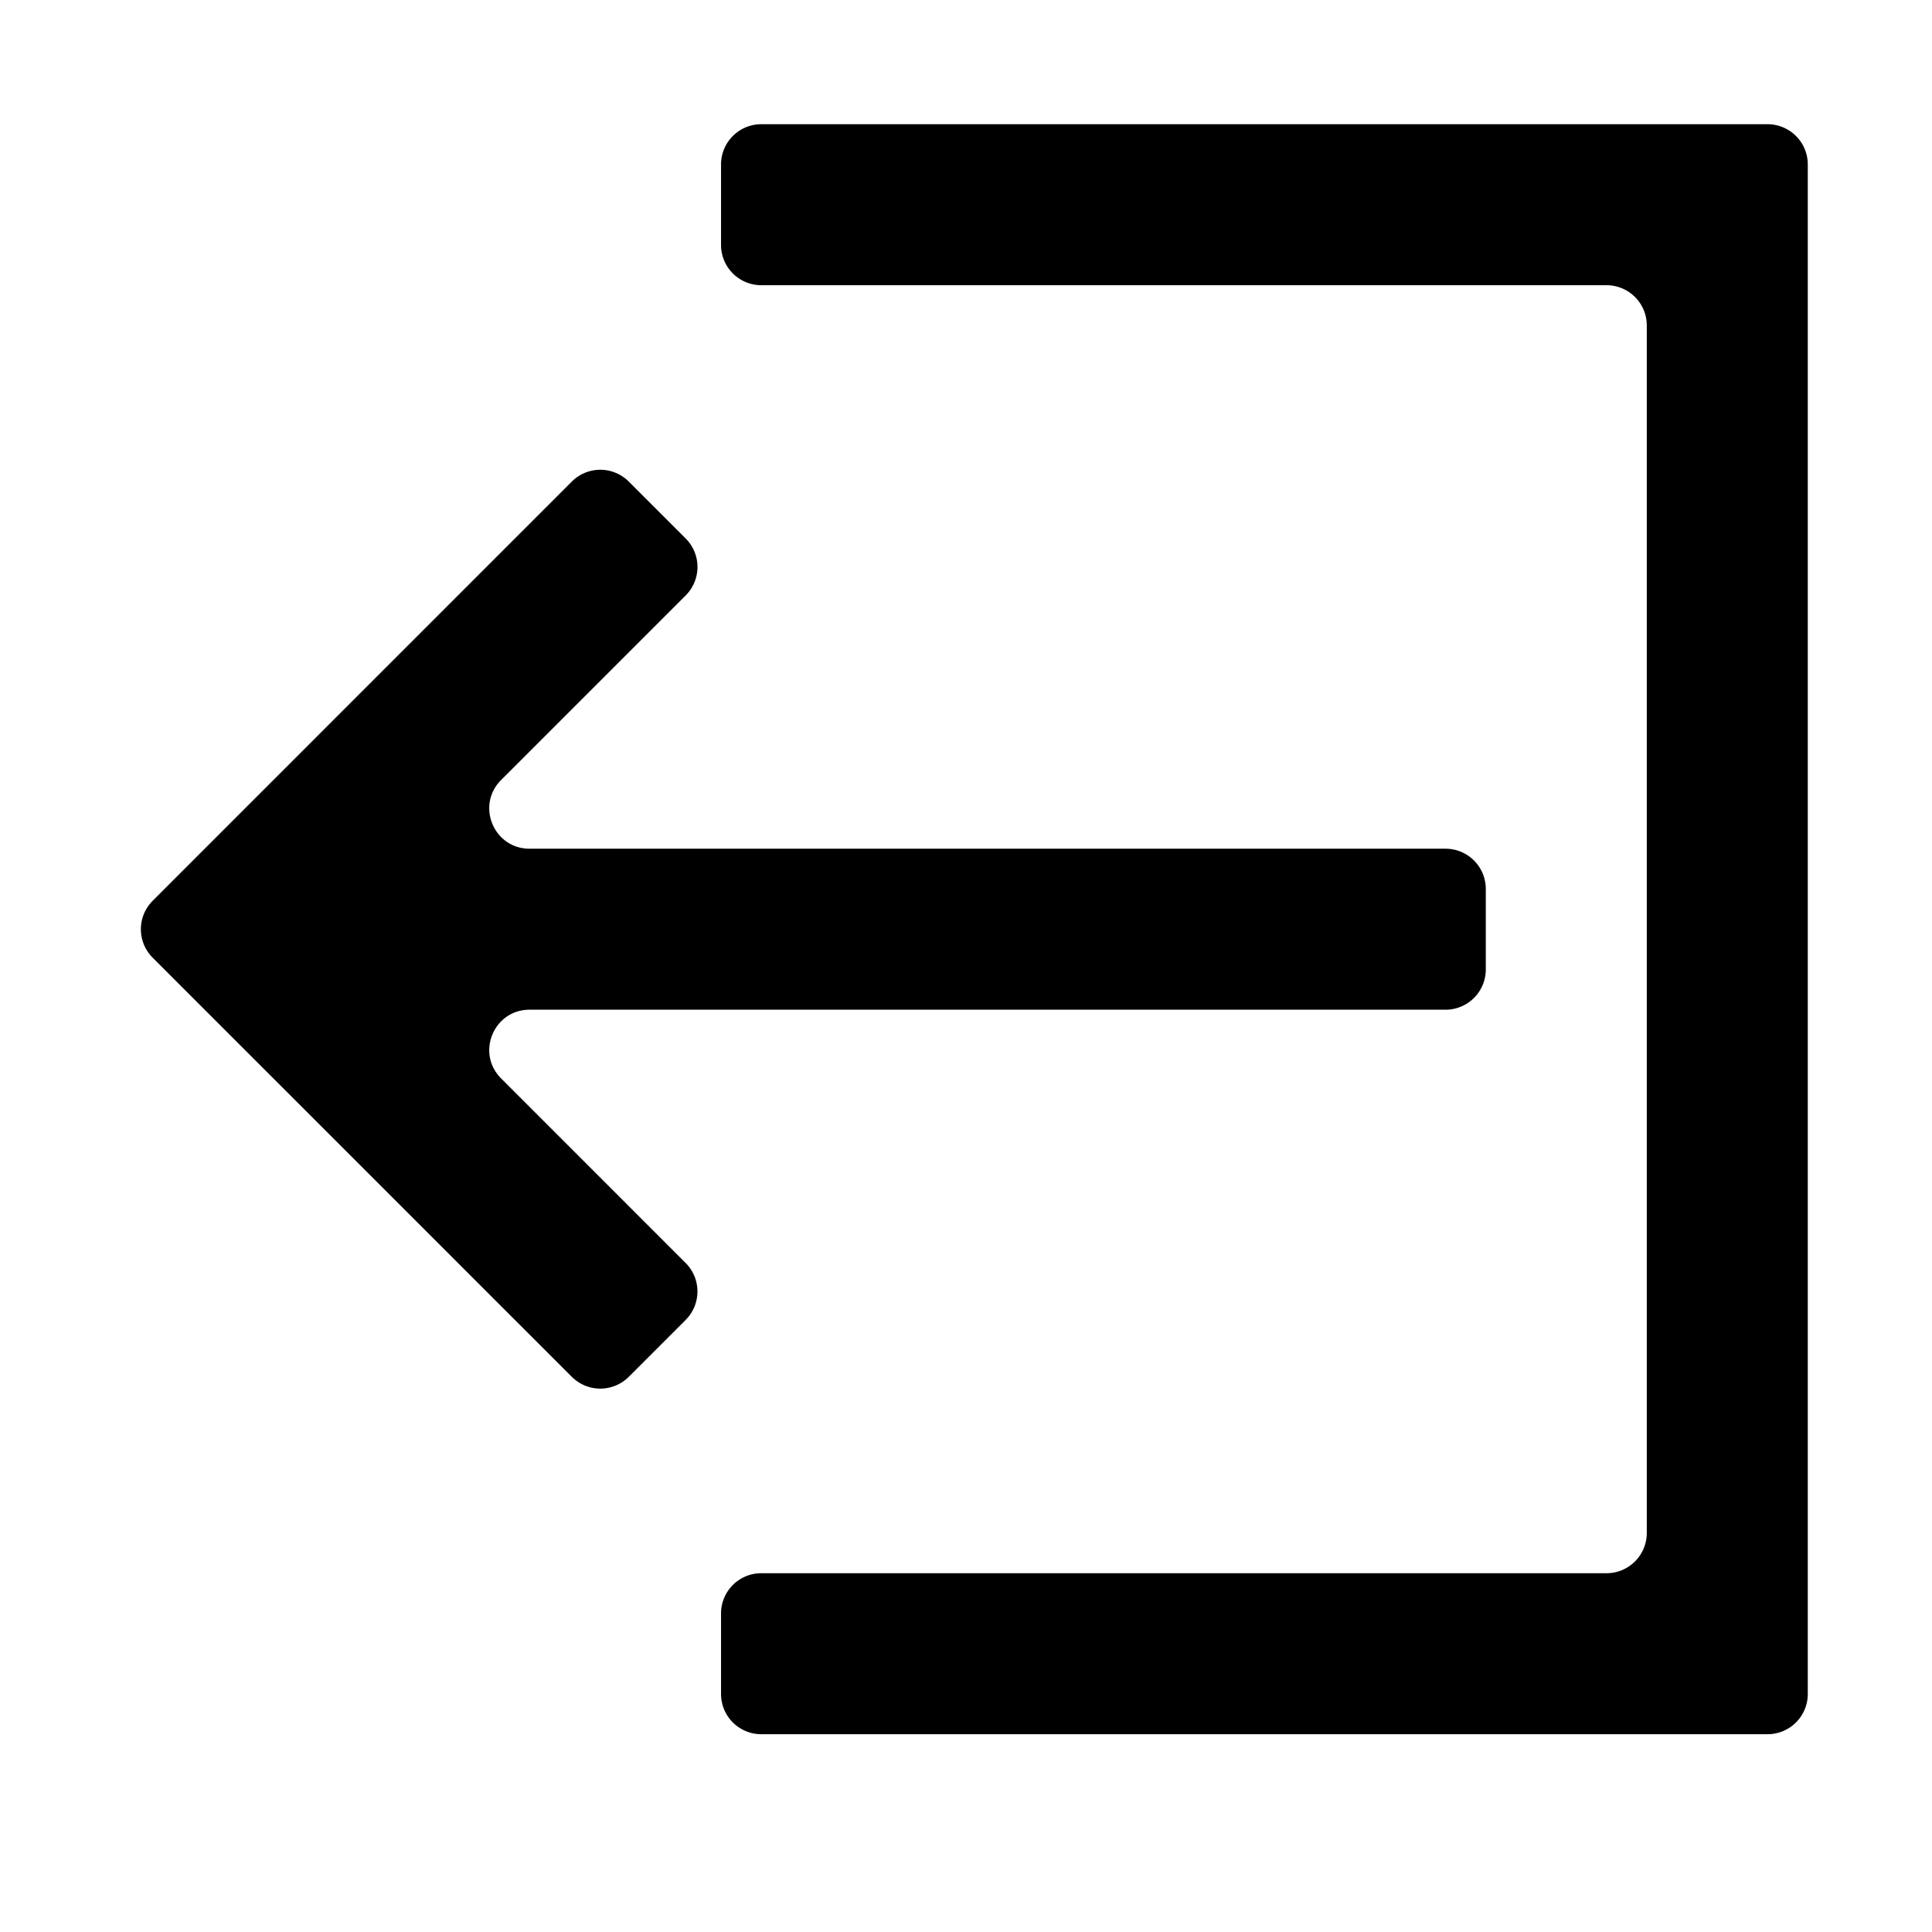 <?xml version="1.0" standalone="no"?><!DOCTYPE svg PUBLIC "-//W3C//DTD SVG 1.1//EN" "http://www.w3.org/Graphics/SVG/1.1/DTD/svg11.dtd"><svg t="1664350335416" class="icon" viewBox="0 0 1024 1024" version="1.1" xmlns="http://www.w3.org/2000/svg" p-id="991" xmlns:xlink="http://www.w3.org/1999/xlink" width="200" height="200"><path d="M303.083 729.749a21.333 21.333 0 0 0 30.165 0l30.165-30.165a21.333 21.333 0 0 0 0-30.165l-97.813-97.835c-13.44-13.44-3.925-36.416 15.083-36.416h485.483a21.333 21.333 0 0 0 21.333-21.333v-42.667a21.333 21.333 0 0 0-21.333-21.333H280.683c-19.008 0-28.523-22.976-15.083-36.416l97.835-97.835a21.333 21.333 0 0 0 0-30.165l-30.187-30.187a21.333 21.333 0 0 0-30.165 0L80.917 477.44a21.333 21.333 0 0 0 0 30.165l222.165 222.165z" p-id="992"></path><path d="M382.165 855.168a21.333 21.333 0 0 1 21.333-21.333h448a21.333 21.333 0 0 0 21.333-21.333v-640a21.333 21.333 0 0 0-21.333-21.333h-448a21.333 21.333 0 0 1-21.333-21.333v-42.667a21.333 21.333 0 0 1 21.333-21.333h533.333a21.333 21.333 0 0 1 21.333 21.333v810.667a21.333 21.333 0 0 1-21.333 21.333h-533.333a21.333 21.333 0 0 1-21.333-21.333v-42.667z" p-id="993"></path></svg>